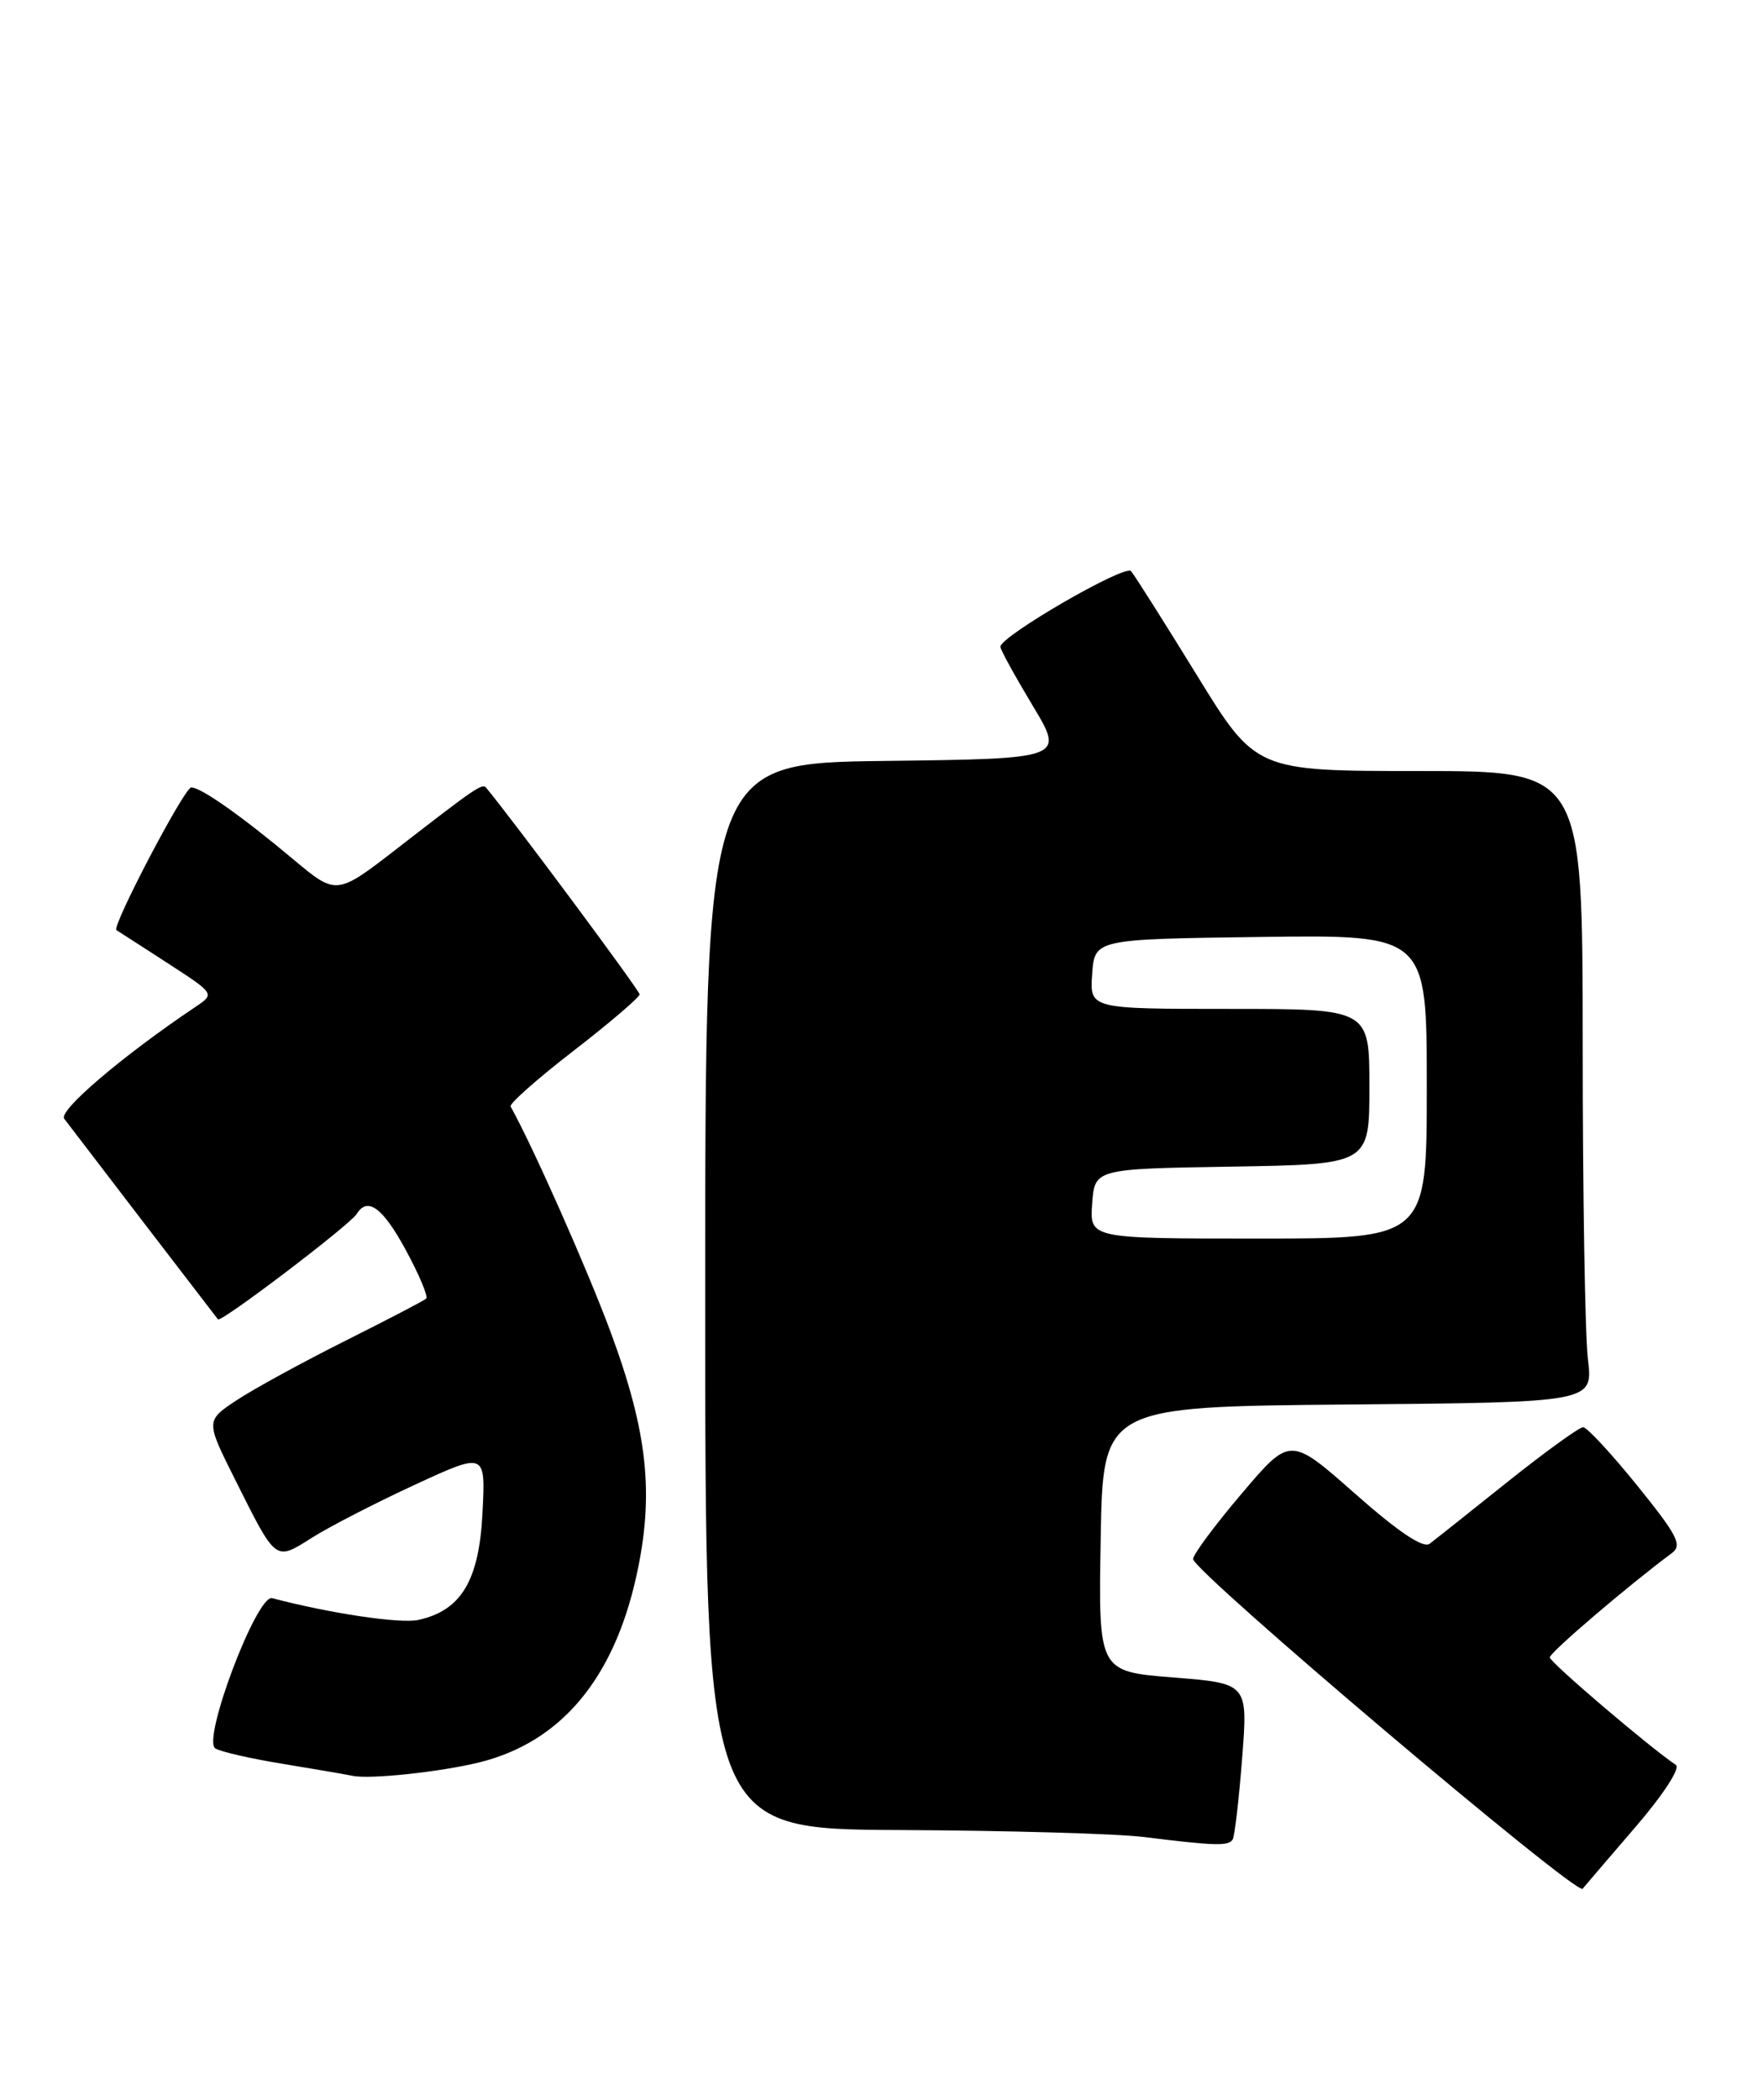 <?xml version="1.0" encoding="UTF-8" standalone="no"?>
<!DOCTYPE svg PUBLIC "-//W3C//DTD SVG 1.1//EN" "http://www.w3.org/Graphics/SVG/1.1/DTD/svg11.dtd" >
<svg xmlns="http://www.w3.org/2000/svg" xmlns:xlink="http://www.w3.org/1999/xlink" version="1.1" viewBox="0 0 215 256">
 <g >
 <path fill="currentColor"
d=" M 199.50 222.68 C 202.84 218.80 204.94 215.56 204.38 215.18 C 201.02 212.90 189.00 202.65 189.00 202.06 C 189.00 201.46 198.61 193.26 203.87 189.36 C 205.19 188.39 204.59 187.21 199.66 181.11 C 196.50 177.20 193.53 174.00 193.06 174.00 C 192.59 174.00 188.44 177.00 183.85 180.66 C 179.26 184.33 174.98 187.73 174.34 188.21 C 173.57 188.80 170.51 186.75 165.26 182.11 C 157.34 175.12 157.34 175.12 151.42 182.10 C 148.16 185.93 145.50 189.52 145.50 190.07 C 145.50 191.57 192.27 231.15 193.00 230.27 C 193.35 229.85 196.27 226.43 199.50 222.68 Z  M 150.33 224.25 C 150.57 223.84 151.09 219.39 151.48 214.36 C 152.19 205.23 152.19 205.23 143.07 204.51 C 133.95 203.78 133.95 203.78 134.23 187.64 C 134.50 171.50 134.50 171.50 164.39 171.23 C 194.28 170.97 194.28 170.97 193.65 165.73 C 193.30 162.86 193.01 145.54 193.01 127.25 C 193.00 94.00 193.00 94.00 173.07 94.00 C 153.14 94.00 153.14 94.00 145.92 82.25 C 141.94 75.79 138.35 70.11 137.93 69.63 C 137.18 68.78 122.00 77.57 122.00 78.85 C 122.00 79.21 123.77 82.42 125.92 86.00 C 129.83 92.50 129.83 92.50 107.92 92.77 C 86.00 93.04 86.00 93.04 86.00 158.02 C 86.00 223.00 86.00 223.00 109.75 223.11 C 122.81 223.17 136.20 223.55 139.50 223.96 C 148.22 225.04 149.83 225.09 150.33 224.25 Z  M 58.50 214.85 C 68.36 212.39 74.80 204.76 77.59 192.22 C 79.81 182.24 79.01 174.64 74.44 162.33 C 71.60 154.68 65.01 139.82 62.27 134.90 C 62.08 134.57 65.55 131.50 69.97 128.09 C 74.39 124.67 78.00 121.58 78.00 121.23 C 78.00 120.76 62.76 100.24 59.29 96.04 C 58.82 95.47 58.02 96.01 48.57 103.34 C 41.04 109.18 41.04 109.18 35.77 104.77 C 29.48 99.50 24.52 96.00 23.32 96.00 C 22.49 96.00 13.56 113.04 14.20 113.40 C 14.36 113.50 17.14 115.28 20.36 117.37 C 26.21 121.16 26.21 121.16 23.86 122.74 C 14.96 128.71 7.09 135.41 7.83 136.39 C 9.18 138.18 26.27 160.47 26.58 160.85 C 26.94 161.29 42.67 149.34 43.50 148.00 C 44.83 145.85 46.69 147.23 49.51 152.44 C 51.13 155.43 52.24 158.08 51.98 158.32 C 51.71 158.57 47.27 160.88 42.10 163.47 C 36.93 166.06 30.98 169.31 28.89 170.69 C 25.08 173.21 25.08 173.21 28.66 180.36 C 33.73 190.49 33.52 190.33 38.06 187.46 C 40.20 186.11 45.84 183.21 50.58 181.02 C 59.22 177.03 59.22 177.03 58.84 184.45 C 58.43 192.70 56.24 196.35 51.03 197.49 C 48.82 197.98 40.30 196.71 33.19 194.84 C 31.32 194.36 24.60 212.13 26.26 213.16 C 26.92 213.57 30.62 214.41 34.48 215.04 C 38.34 215.67 42.17 216.33 43.00 216.50 C 45.10 216.95 53.73 216.03 58.50 214.85 Z  M 133.19 146.75 C 133.50 142.50 133.50 142.50 150.25 142.23 C 167.00 141.95 167.00 141.95 167.00 132.48 C 167.00 123.00 167.00 123.00 149.94 123.00 C 132.89 123.00 132.89 123.00 133.19 118.75 C 133.50 114.50 133.50 114.50 153.75 114.23 C 174.00 113.96 174.00 113.96 174.00 132.48 C 174.00 151.00 174.00 151.00 153.44 151.00 C 132.89 151.00 132.89 151.00 133.19 146.75 Z "/>
</g>
</svg>